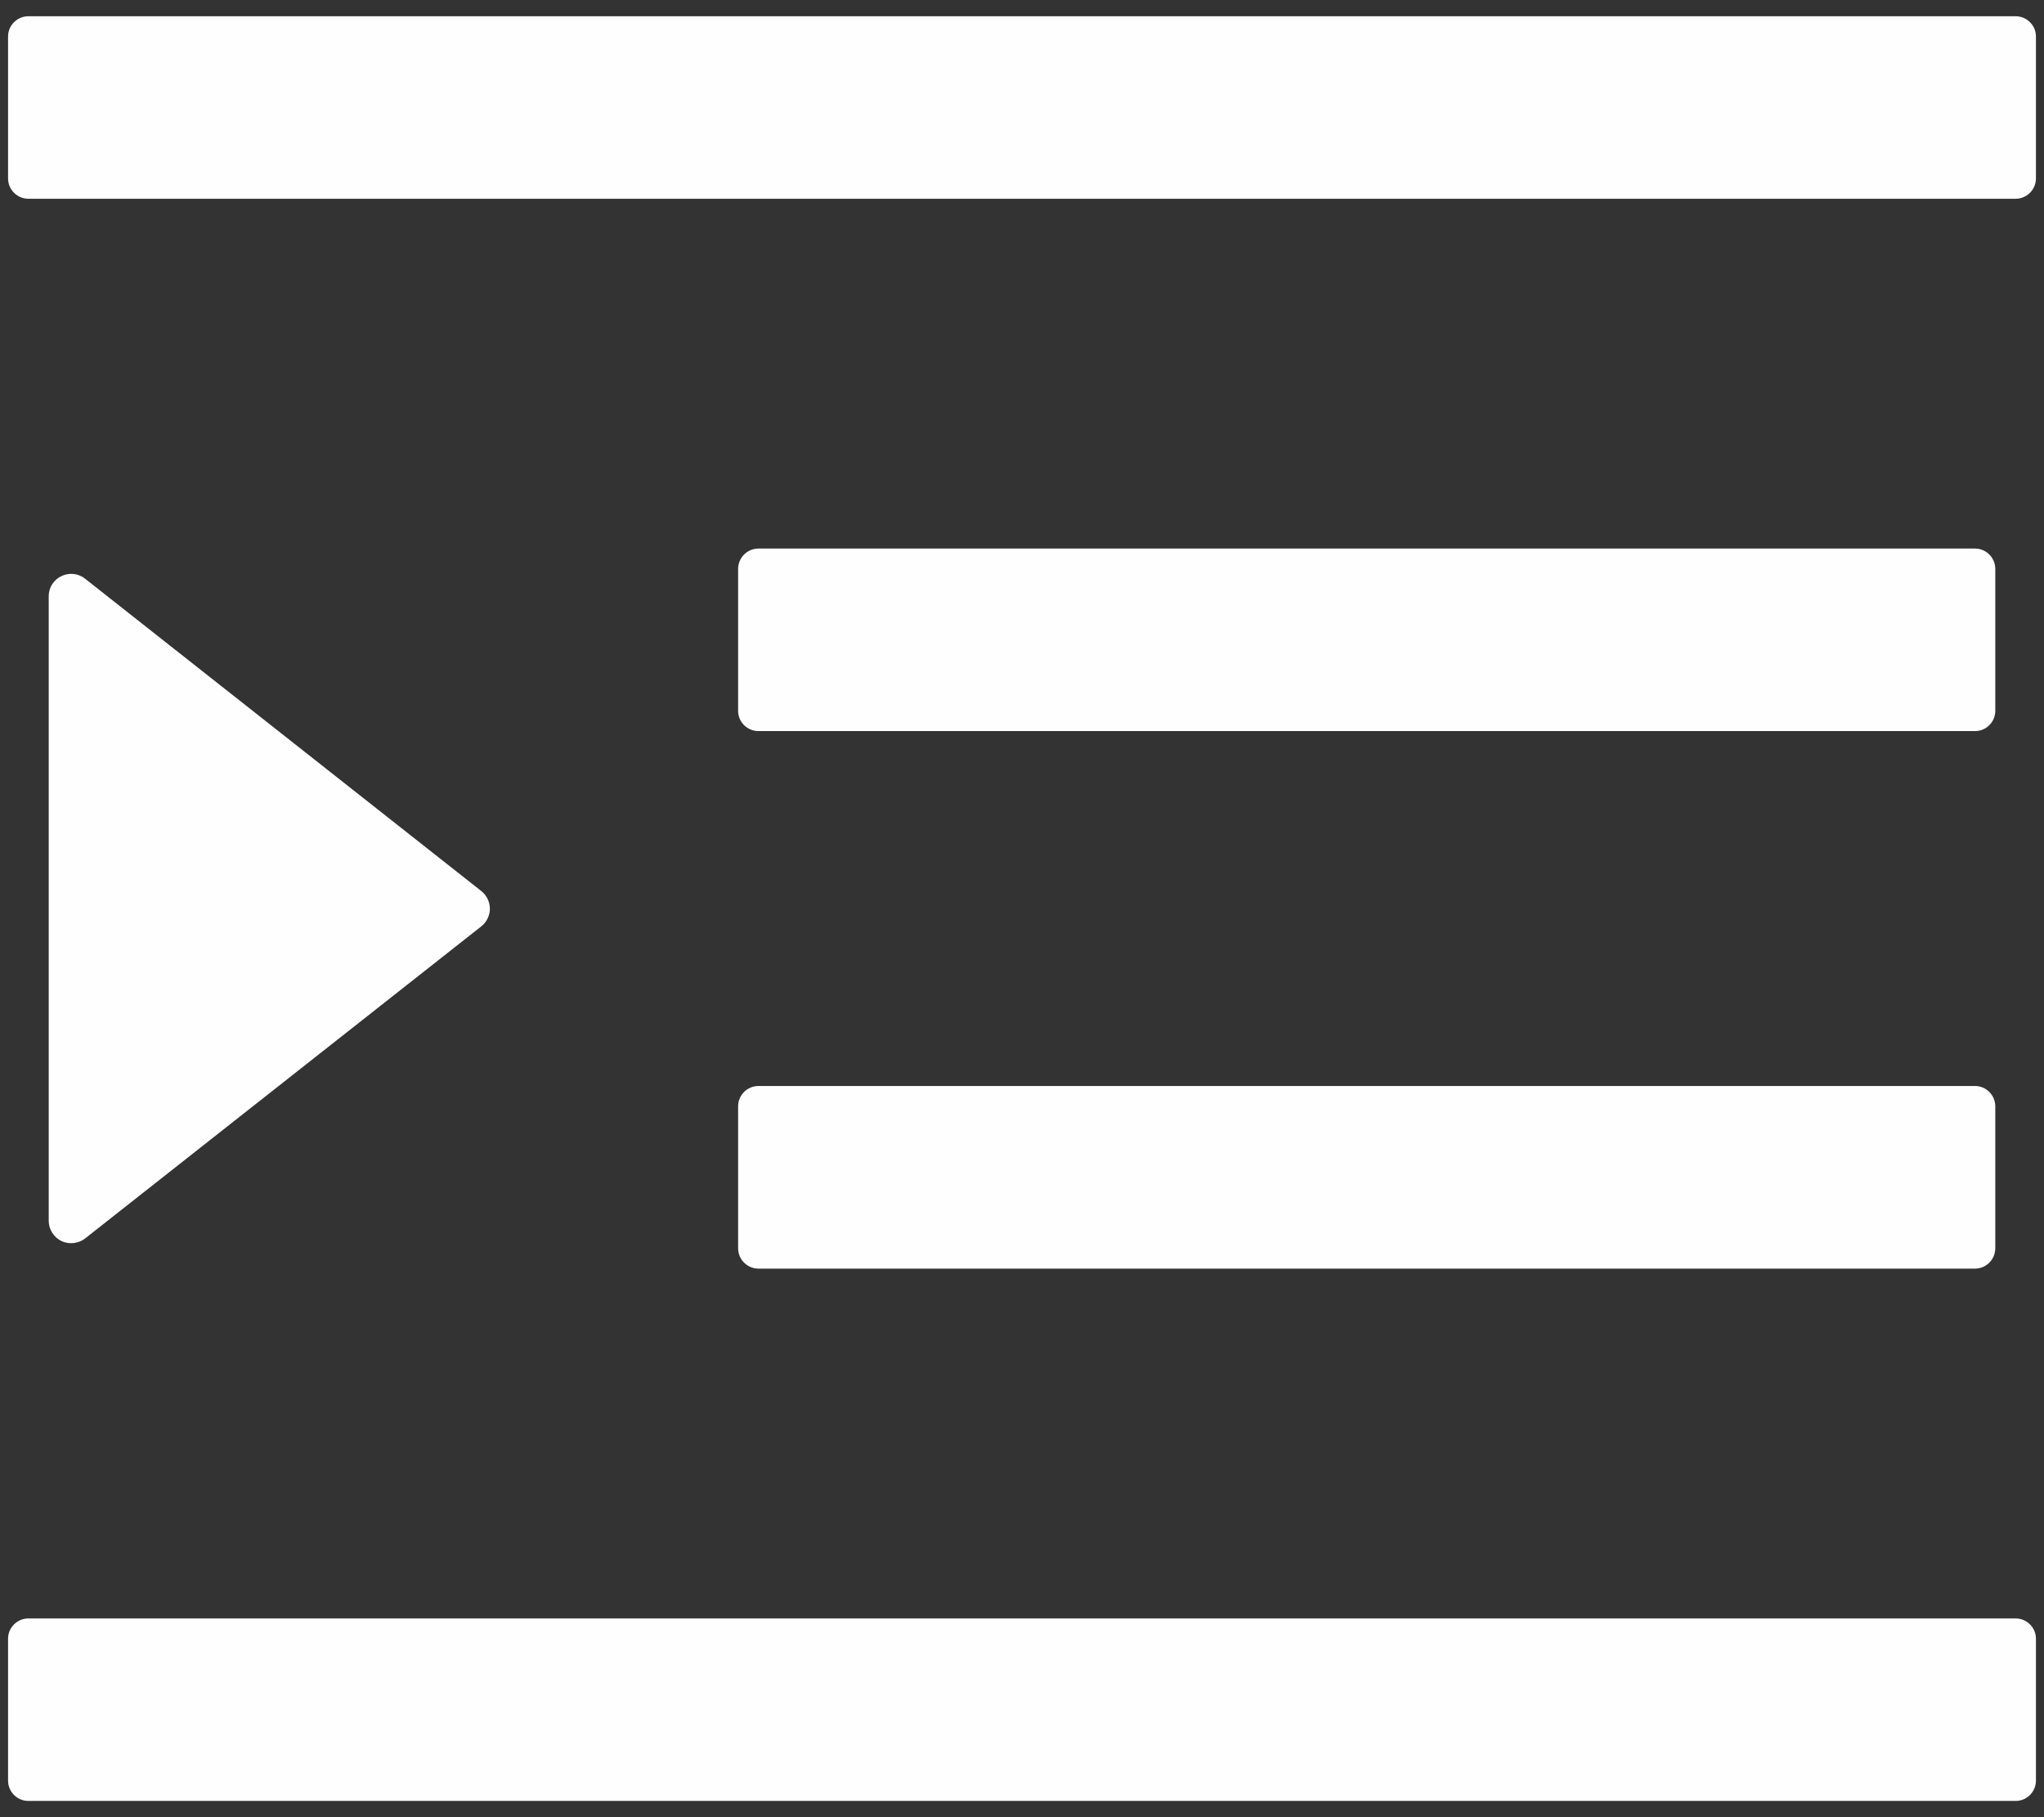 <svg width="18" height="16" viewBox="0 0 18 16" fill="none" xmlns="http://www.w3.org/2000/svg">
<rect x="0" y="0" width="18" height="16" fill="#333333" stroke="none"/>
<path d="M6.679 6.437H17.393C17.491 6.437 17.571 6.357 17.571 6.259V5.009C17.571 4.911 17.491 4.83 17.393 4.83H6.679C6.58 4.83 6.5 4.911 6.5 5.009V6.259C6.5 6.357 6.58 6.437 6.679 6.437ZM6.5 10.991C6.5 11.089 6.58 11.17 6.679 11.17H17.393C17.491 11.17 17.571 11.089 17.571 10.991V9.741C17.571 9.643 17.491 9.562 17.393 9.562H6.679C6.58 9.562 6.5 9.643 6.5 9.741V10.991ZM17.75 0.143H0.25C0.152 0.143 0.071 0.223 0.071 0.321V1.571C0.071 1.67 0.152 1.75 0.25 1.75H17.75C17.848 1.75 17.929 1.67 17.929 1.571V0.321C17.929 0.223 17.848 0.143 17.75 0.143ZM17.75 14.25H0.25C0.152 14.25 0.071 14.33 0.071 14.428V15.678C0.071 15.777 0.152 15.857 0.25 15.857H17.75C17.848 15.857 17.929 15.777 17.929 15.678V14.428C17.929 14.33 17.848 14.25 17.75 14.25ZM0.75 10.904L4.239 8.156C4.262 8.138 4.281 8.114 4.294 8.087C4.307 8.06 4.314 8.031 4.314 8.001C4.314 7.971 4.307 7.942 4.294 7.915C4.281 7.888 4.262 7.864 4.239 7.846L0.75 5.096C0.621 4.993 0.429 5.085 0.429 5.25V10.748C0.429 10.785 0.439 10.822 0.459 10.853C0.479 10.885 0.507 10.91 0.54 10.927C0.574 10.943 0.611 10.949 0.648 10.945C0.685 10.941 0.721 10.927 0.75 10.904Z" fill="#FEFEFE"/>
</svg>
